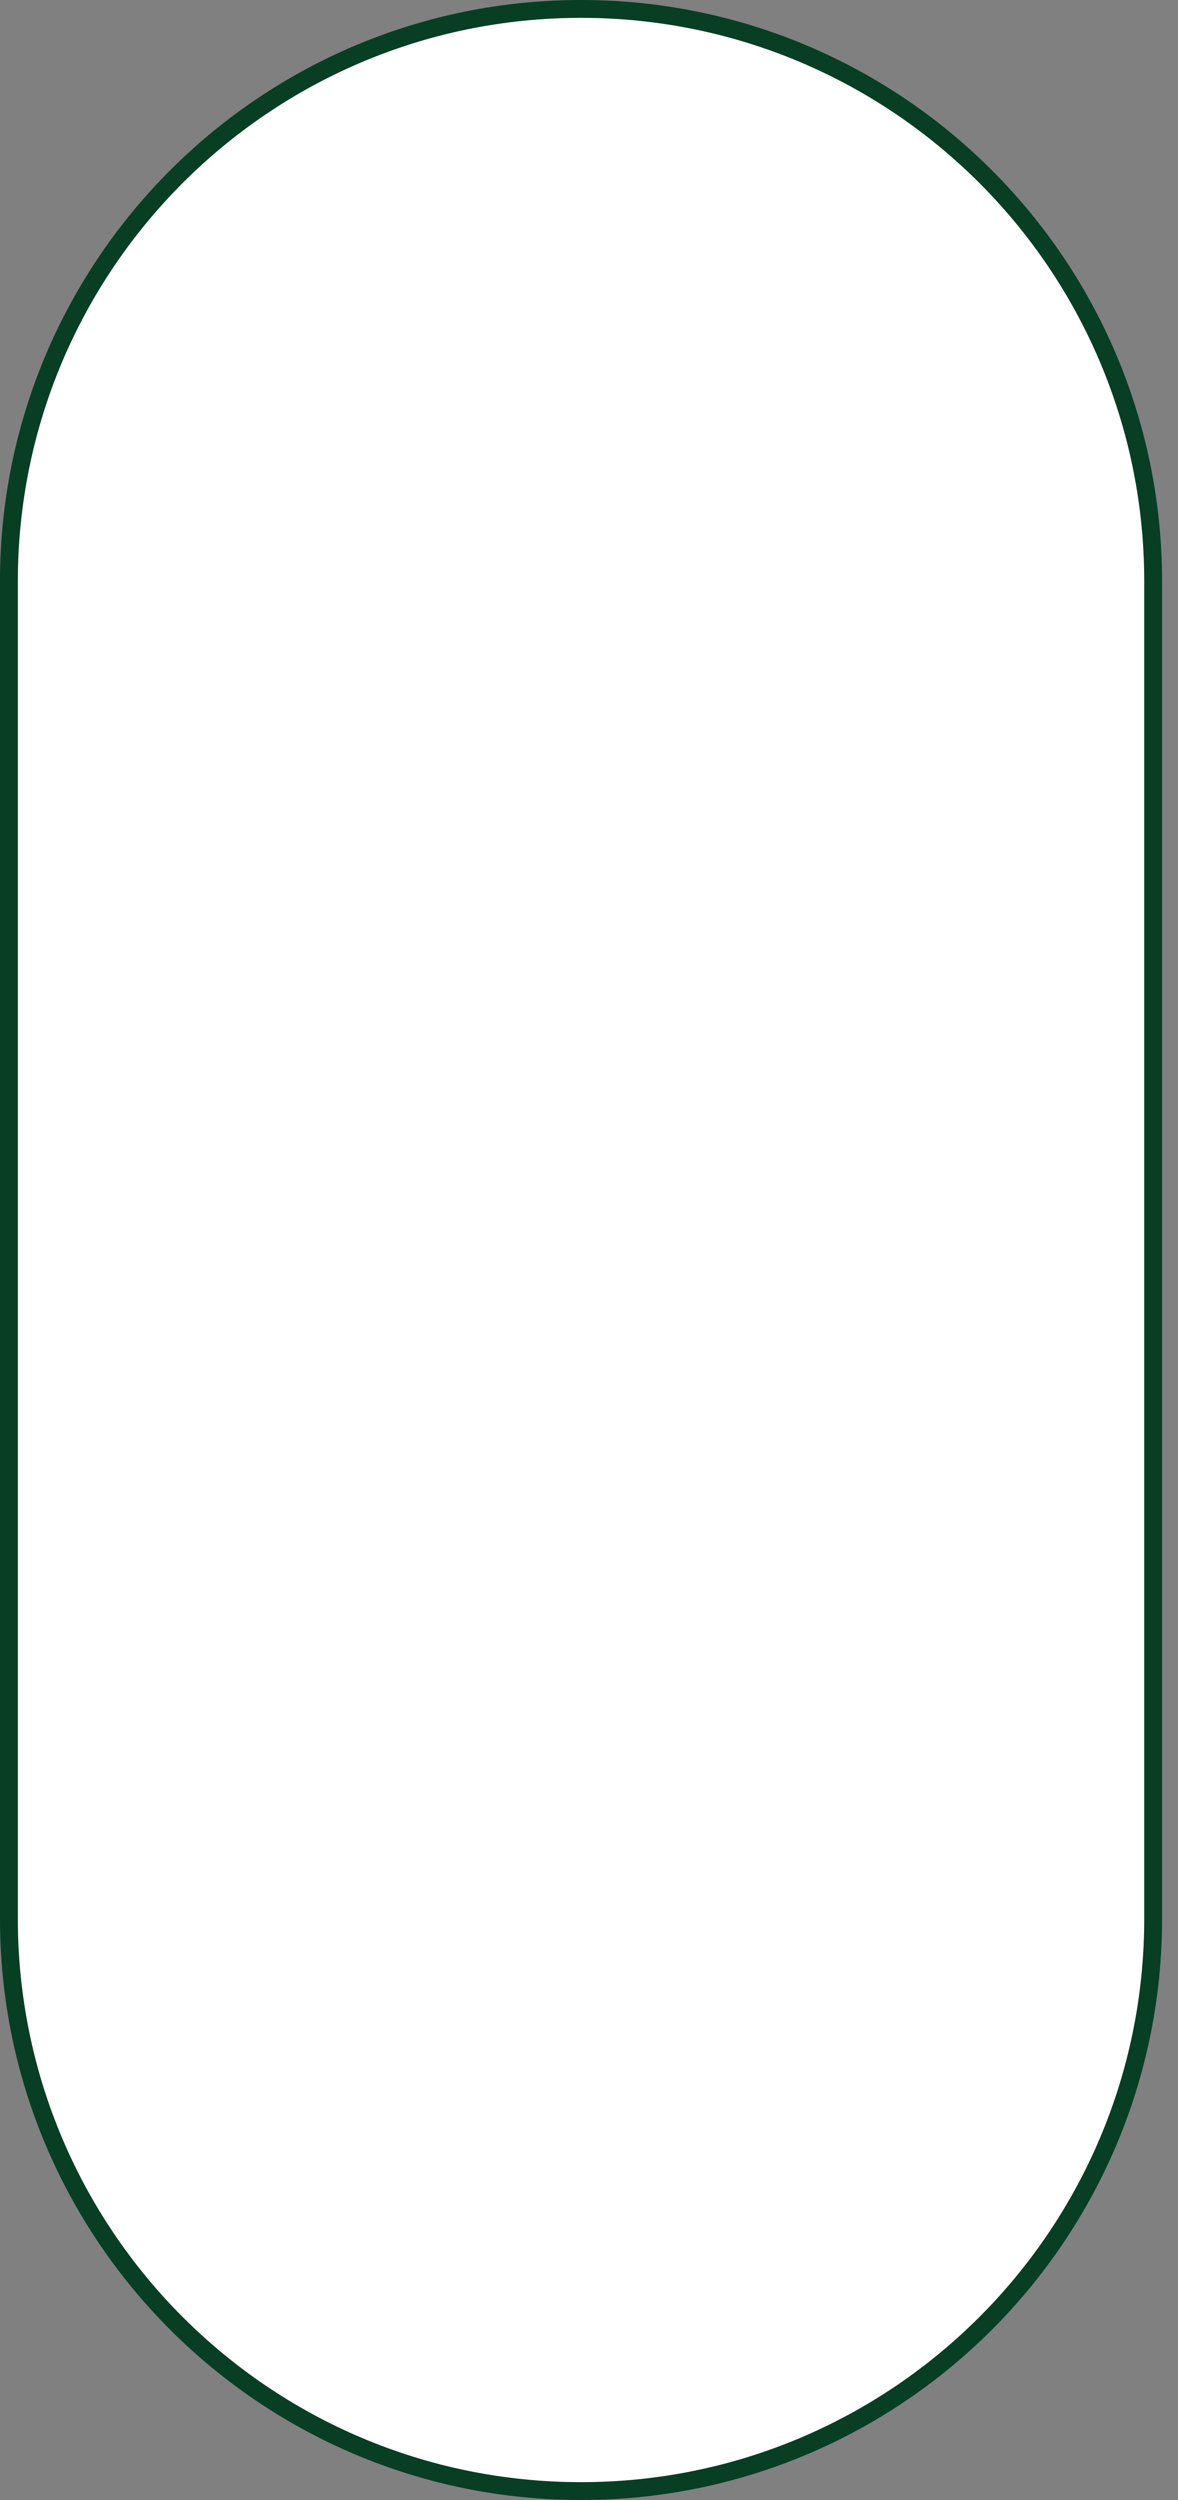 <svg width="66" height="140" viewBox="0 0 66 140" fill="none" xmlns="http://www.w3.org/2000/svg">
<rect x="0" y="0" width="66" height="140" fill="#808080" stroke="none"/>
<path d="M0.5 32.554C0.5 14.851 14.851 0.5 32.554 0.5C50.257 0.5 64.608 14.851 64.608 32.554V107.446C64.608 125.149 50.257 139.5 32.554 139.5C14.851 139.5 0.5 125.149 0.5 107.446V32.554Z" fill="white" stroke="#073E24"/>
</svg>

